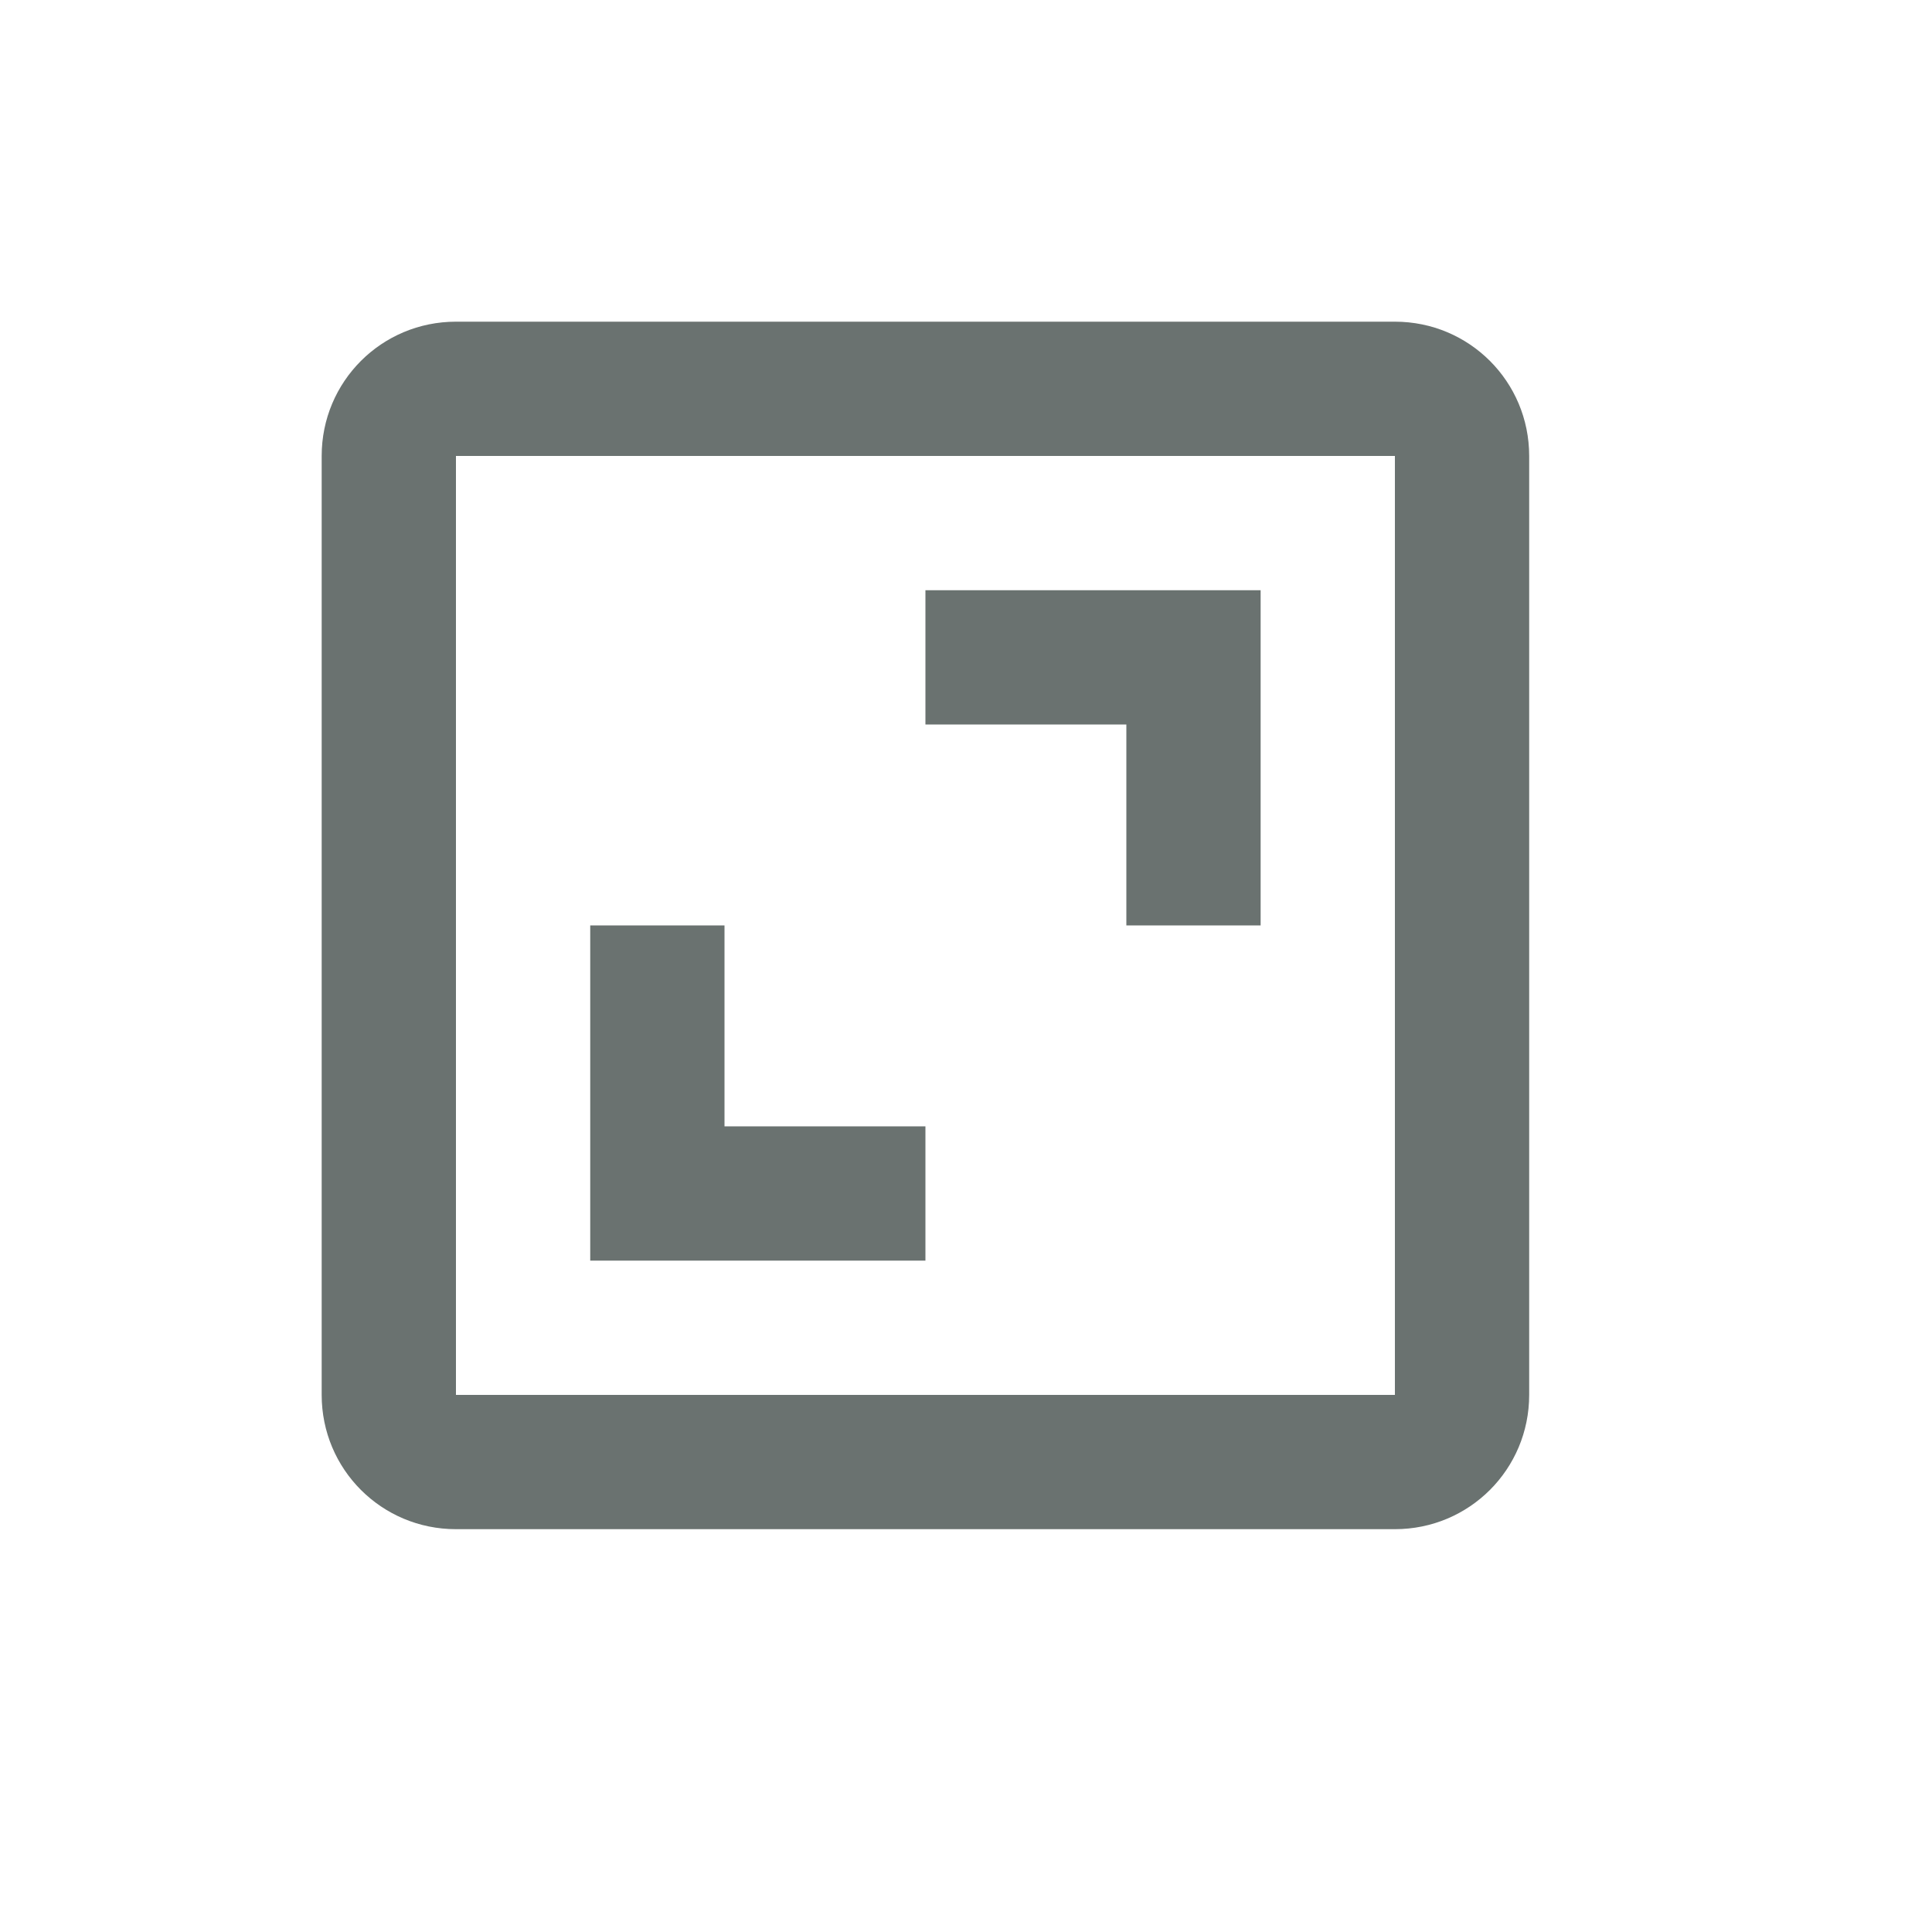 <svg width="2" height="2" viewBox="0 0 2 2" fill="none" xmlns="http://www.w3.org/2000/svg">
<g clip-path="url(#clip0_170_15829)">
<path d="M0.333 0.472V1.444C0.333 1.521 0.395 1.583 0.472 1.583H1.444C1.521 1.583 1.583 1.521 1.583 1.444V0.472C1.583 0.395 1.521 0.333 1.444 0.333H0.472C0.395 0.333 0.333 0.395 0.333 0.472ZM1.444 1.444H0.472V0.472H1.444L1.444 1.444Z" fill="#6A7270"/>
<path d="M1.166 0.958H1.305V0.611H0.958V0.75H1.166V0.958ZM0.958 1.166H0.75V0.958H0.611V1.305H0.958V1.166Z" fill="#6A7270"/>
</g>
<defs>
<clipPath id="clip0_170_15829">
<rect width="1.981" height="1.981" fill="white" transform="scale(1.009)"/>
</clipPath>
</defs>
</svg>
